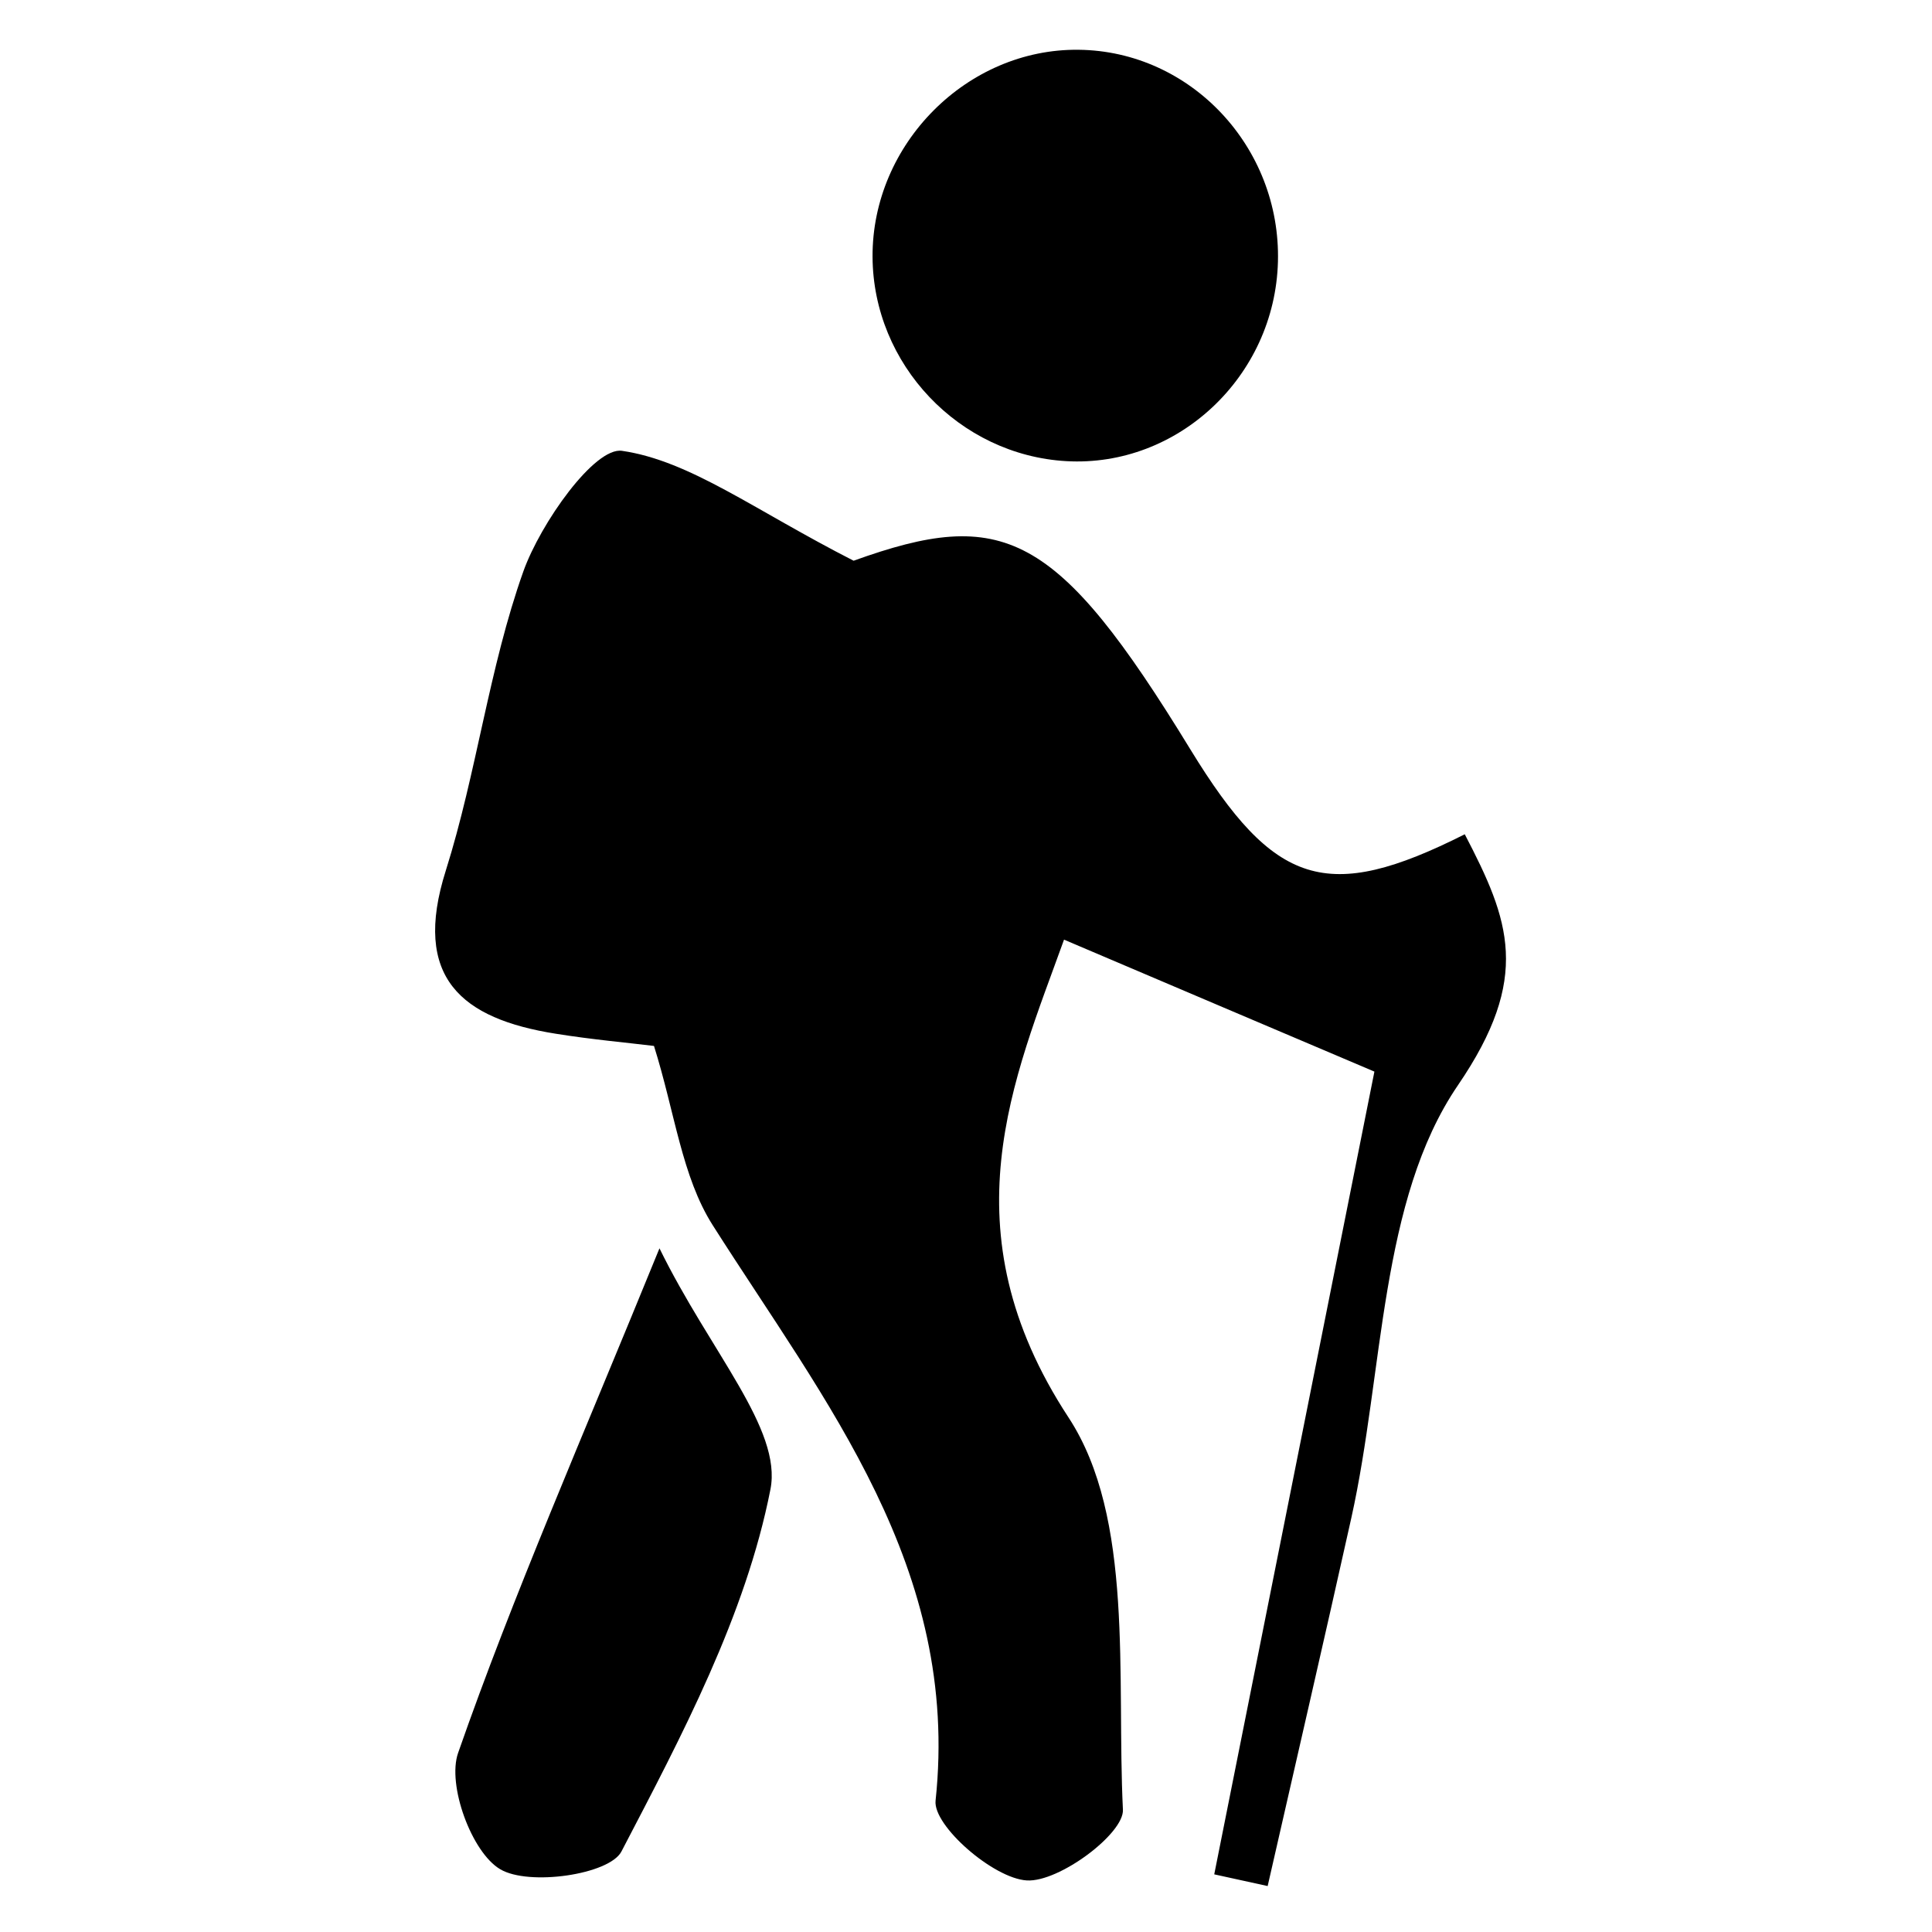 <svg xmlns="http://www.w3.org/2000/svg" xmlns:xlink="http://www.w3.org/1999/xlink" version="1.1" x="0px" y="0px" viewBox="0 0 100 100" enable-background="new 0 0 100 100" xml:space="preserve"><path fill-rule="evenodd" clip-rule="evenodd" d="M71.139,55.466c-5.423-2.301-10.479-4.453-16.065-6.83  c-2.595,7.208-6.155,14.986,0.233,24.733c3.409,5.201,2.48,13.42,2.815,20.301c0.063,1.237-3.308,3.763-4.975,3.661  c-1.729-0.101-4.86-2.834-4.722-4.128c1.282-12.045-5.7-20.604-11.533-29.783c-1.603-2.519-1.957-5.833-3.042-9.282  c-1.332-0.164-3.219-0.332-5.082-0.632c-4.88-0.772-7.449-2.9-5.694-8.443c1.603-5.082,2.234-10.482,4.015-15.488  c0.896-2.506,3.687-6.448,5.107-6.24c3.542,0.521,6.799,3.04,11.987,5.688c7.733-2.784,10.498-1.575,17.436,9.775  c4.337,7.086,7.058,7.979,14.197,4.384c2.316,4.45,3.466,7.395-0.354,12.991c-4.06,5.953-3.832,14.816-5.518,22.397  c-1.414,6.356-2.885,12.701-4.33,19.052c-0.922-0.202-1.844-0.404-2.765-0.606C65.641,83.027,68.431,69.051,71.139,55.466z"/><path fill-rule="evenodd" clip-rule="evenodd" d="M66.146,13.551c-0.158,5.927-5.17,10.646-10.952,10.318  c-5.549-0.315-10.006-5.009-10.031-10.58C45.137,7.453,50.055,2.51,55.824,2.576C61.632,2.639,66.303,7.614,66.146,13.551z"/><path fill-rule="evenodd" clip-rule="evenodd" d="M34.134,64.613c2.639,5.385,6.357,9.355,5.744,12.474  c-1.281,6.527-4.583,12.745-7.714,18.748c-0.625,1.193-4.791,1.8-6.274,0.916c-1.478-0.871-2.759-4.368-2.178-6.022  C26.578,82.522,30.088,74.543,34.134,64.613z"/></svg>